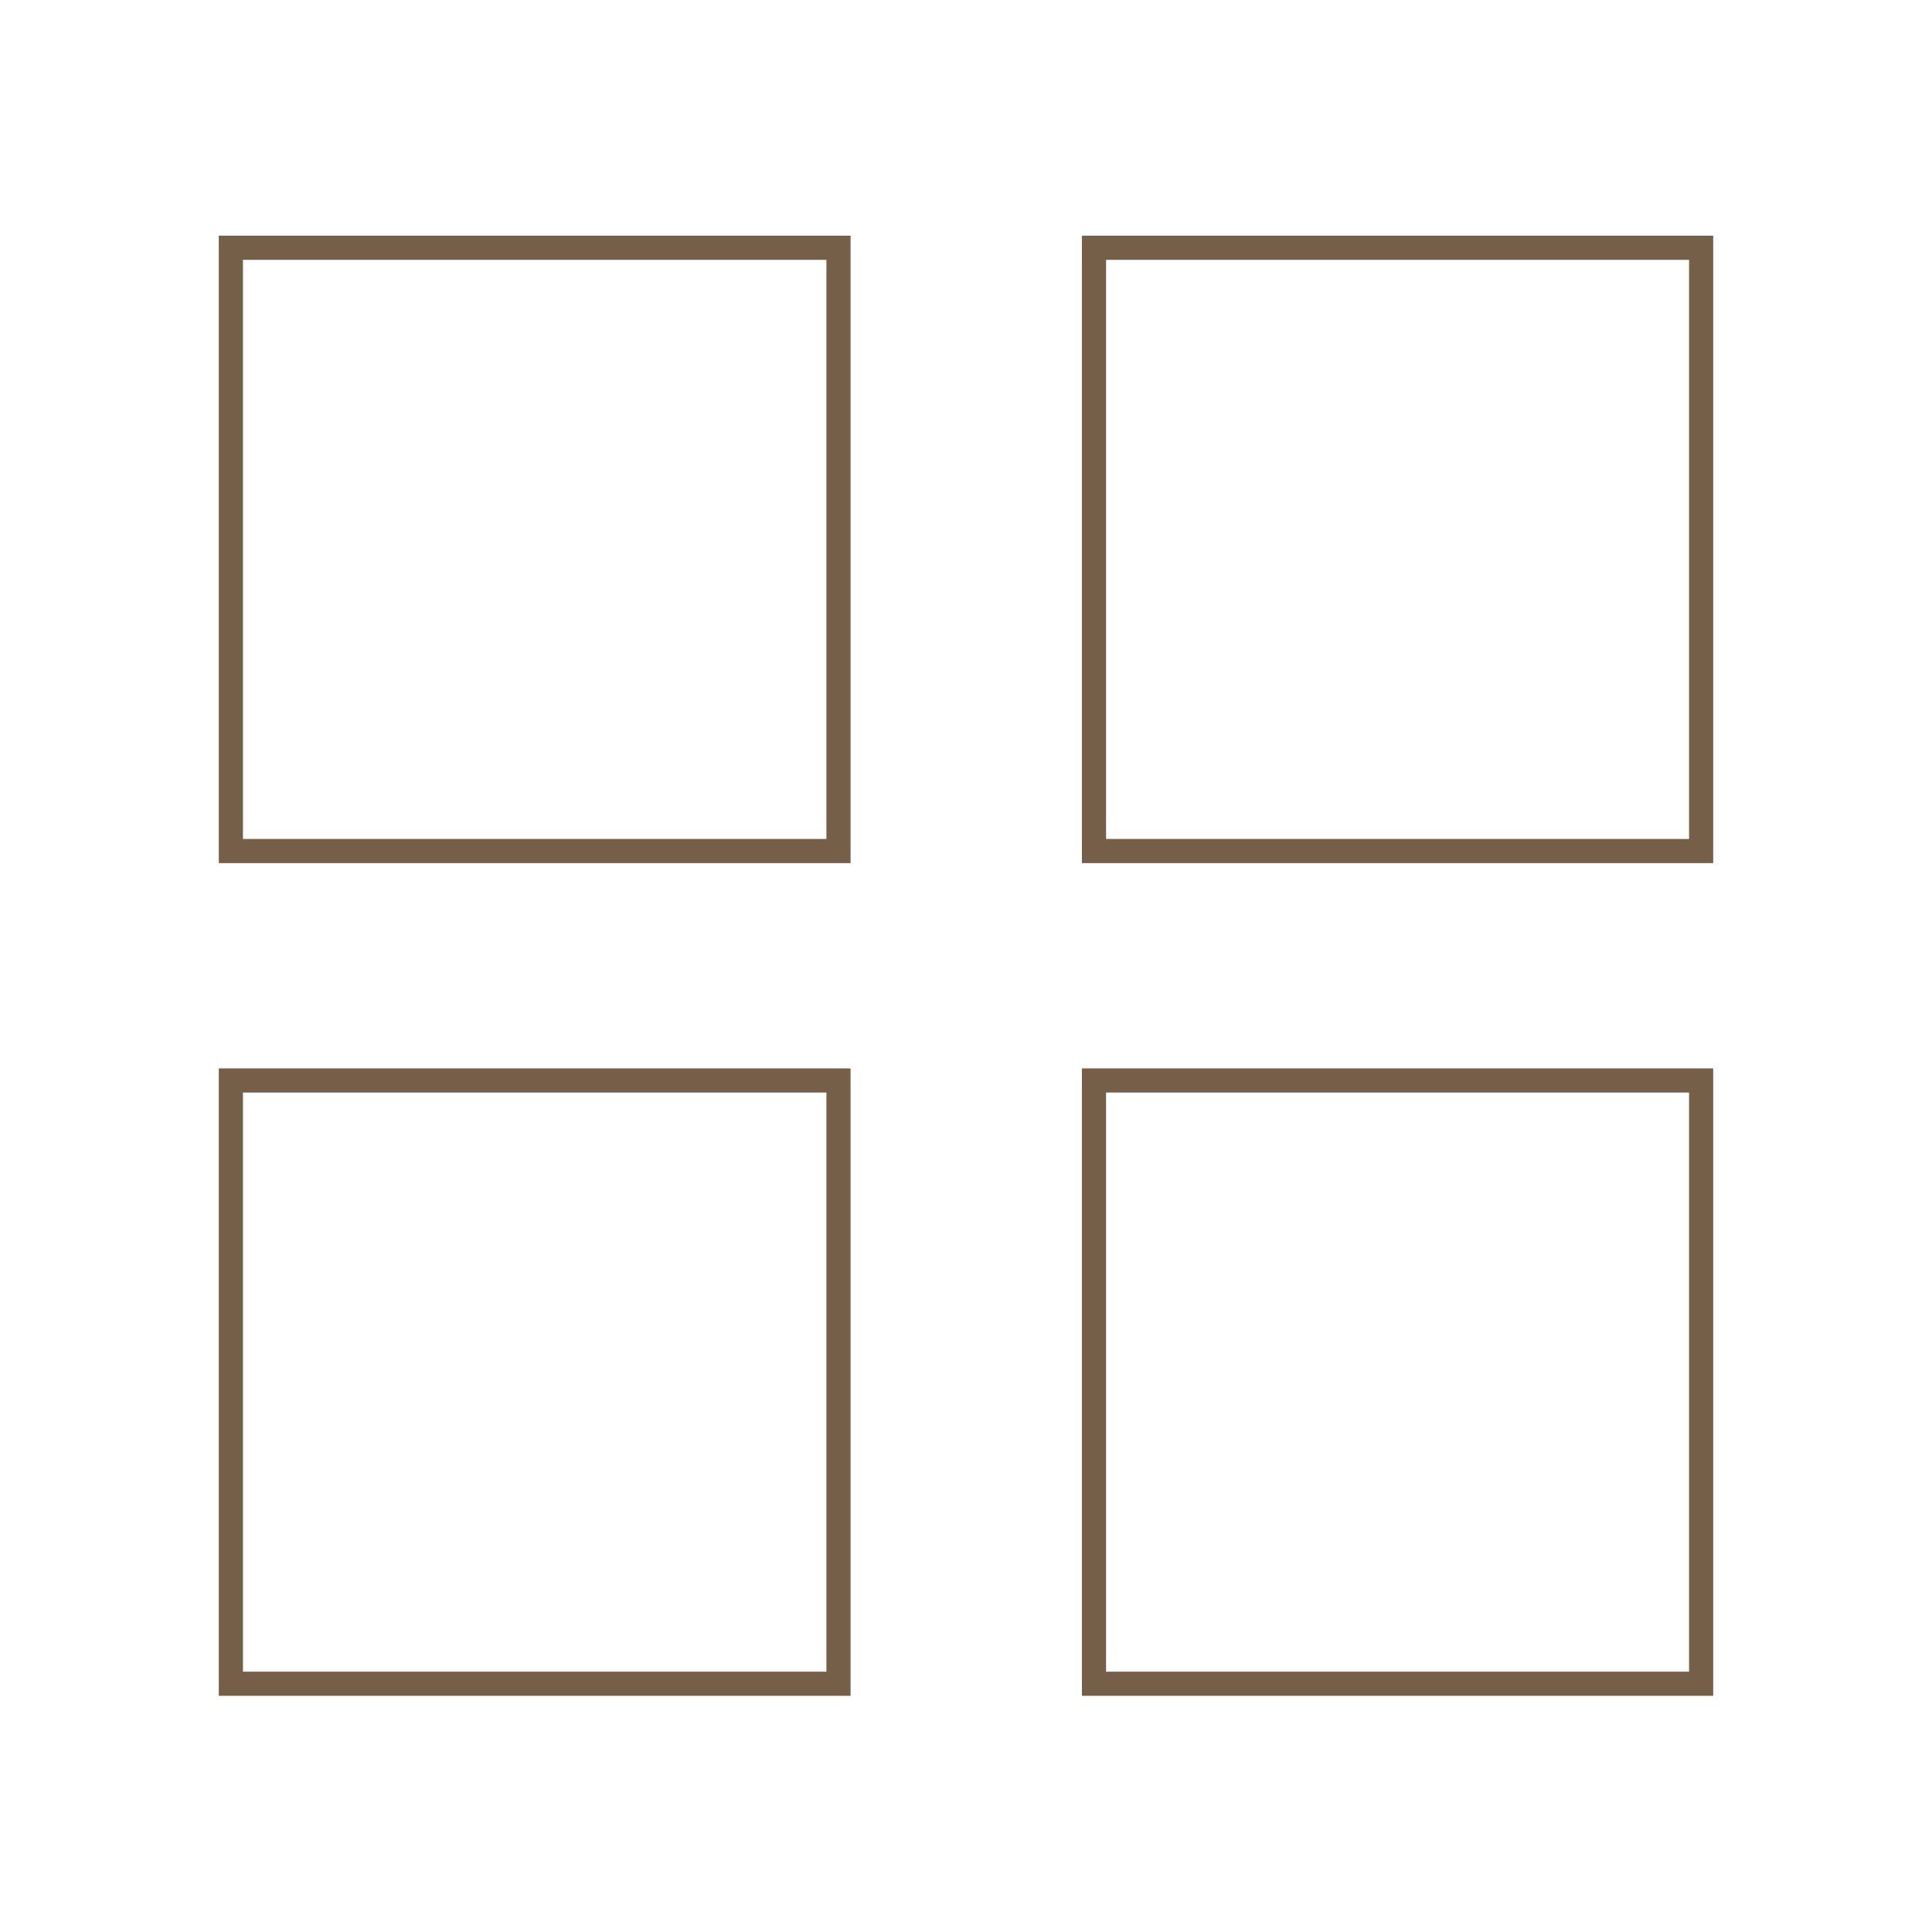 <?xml version="1.0" encoding="utf-8"?>
<!-- Generator: Adobe Illustrator 18.1.1, SVG Export Plug-In . SVG Version: 6.00 Build 0)  -->
<!DOCTYPE svg PUBLIC "-//W3C//DTD SVG 1.1//EN" "http://www.w3.org/Graphics/SVG/1.1/DTD/svg11.dtd">
<svg version="1.1" id="Layer_1" xmlns="http://www.w3.org/2000/svg" xmlns:xlink="http://www.w3.org/1999/xlink" x="0px" y="0px"
	 viewBox="0 0 400 400" enable-background="new 0 0 400 400" xml:space="preserve">
<g>
	<rect x="47.8" y="51.3" fill="none" stroke="#755F48" stroke-width="5" stroke-miterlimit="10" width="125.8" height="124.9"/>
	<rect x="226.5" y="51.3" fill="none" stroke="#755F48" stroke-width="5" stroke-miterlimit="10" width="125.7" height="124.9"/>
	<rect x="47.8" y="223.7" fill="none" stroke="#755F48" stroke-width="5" stroke-miterlimit="10" width="125.8" height="124.9"/>
	<rect x="226.5" y="223.7" fill="none" stroke="#755F48" stroke-width="5" stroke-miterlimit="10" width="125.7" height="124.9"/>
</g>
</svg>
